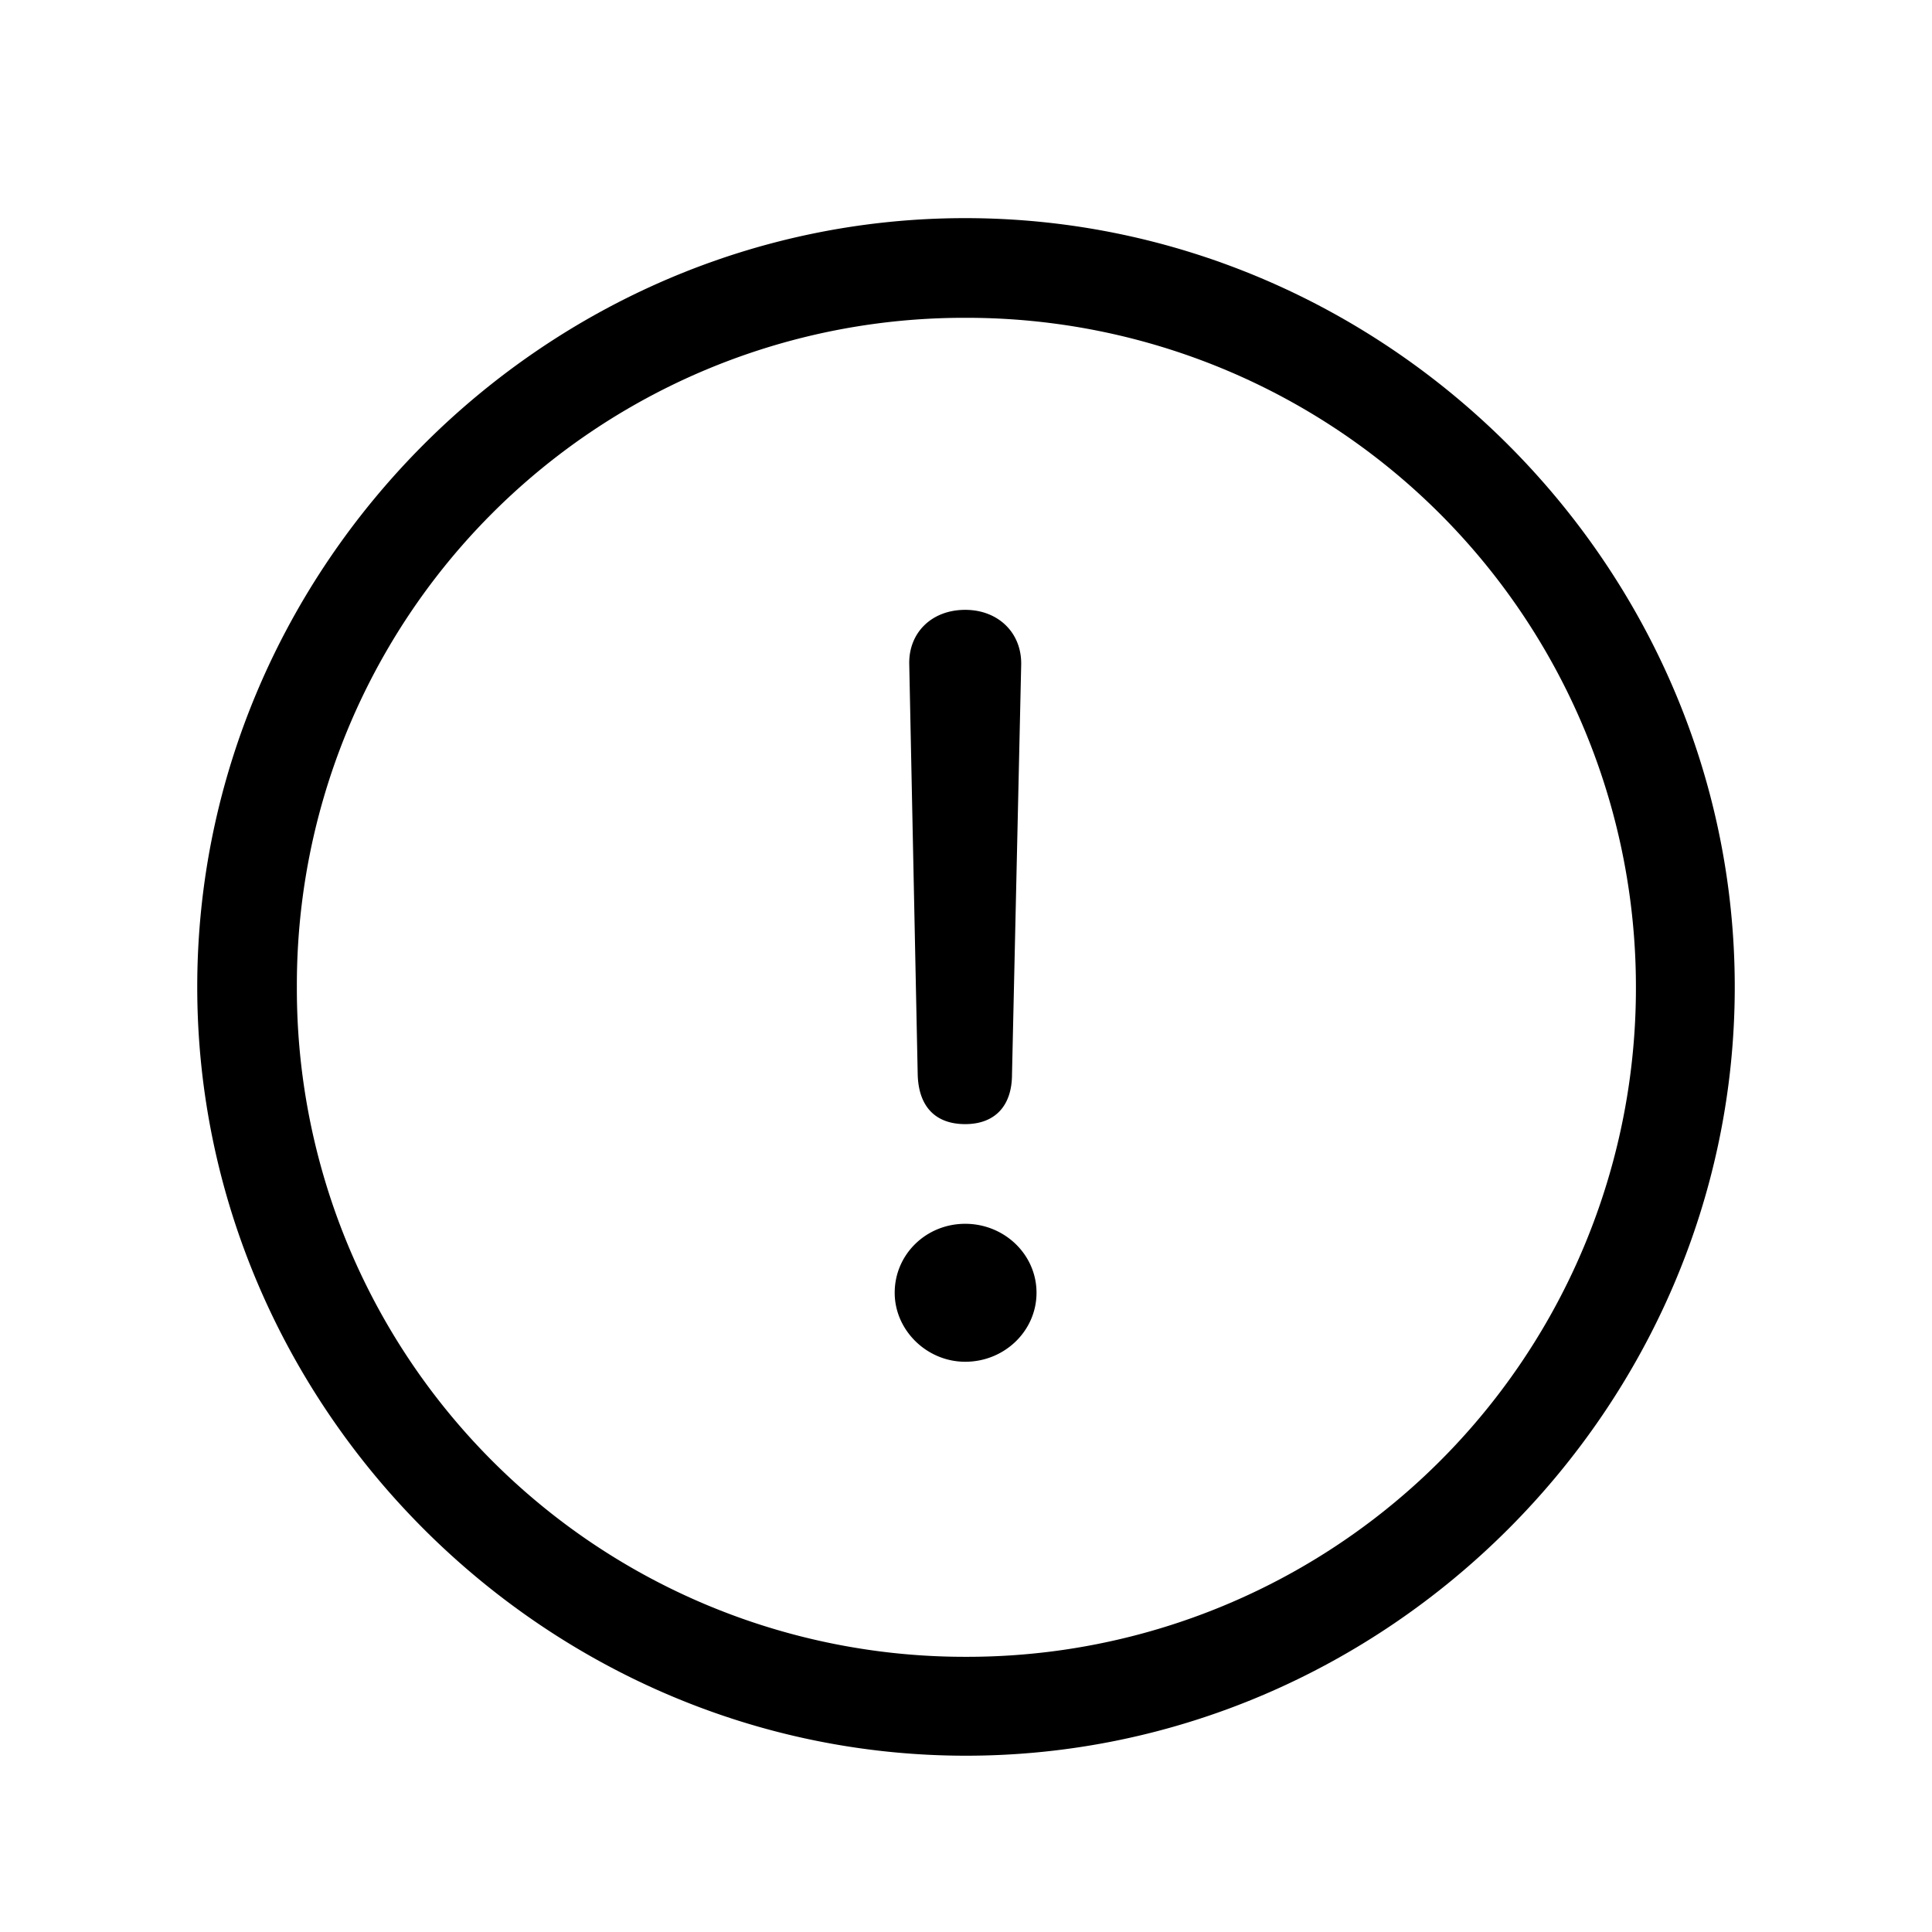<svg xmlns="http://www.w3.org/2000/svg" width="32" height="32" viewBox="0 0 32 32"><path d="M16 29.08c-6.97 0-12.733-5.764-12.733-12.733 0-6.97 5.75-12.734 12.72-12.734 6.983 0 12.746 5.764 12.746 12.734S22.97 29.08 16 29.08Zm0-1.638a11.075 11.075 0 0 0 11.096-11.095A11.083 11.083 0 0 0 15.987 5.264a11.05 11.05 0 0 0-11.07 11.083A11.064 11.064 0 0 0 16 27.442Zm-.013-8.823c-.495 0-.774-.292-.787-.825l-.14-6.792c-.012-.52.369-.901.927-.901.546 0 .94.38.927.914l-.152 6.779c0 .533-.292.825-.775.825Zm0 3.936c-.635 0-1.168-.52-1.168-1.143 0-.635.52-1.142 1.168-1.142.648 0 1.181.507 1.181 1.142 0 .635-.533 1.143-1.18 1.143Z"/></svg>